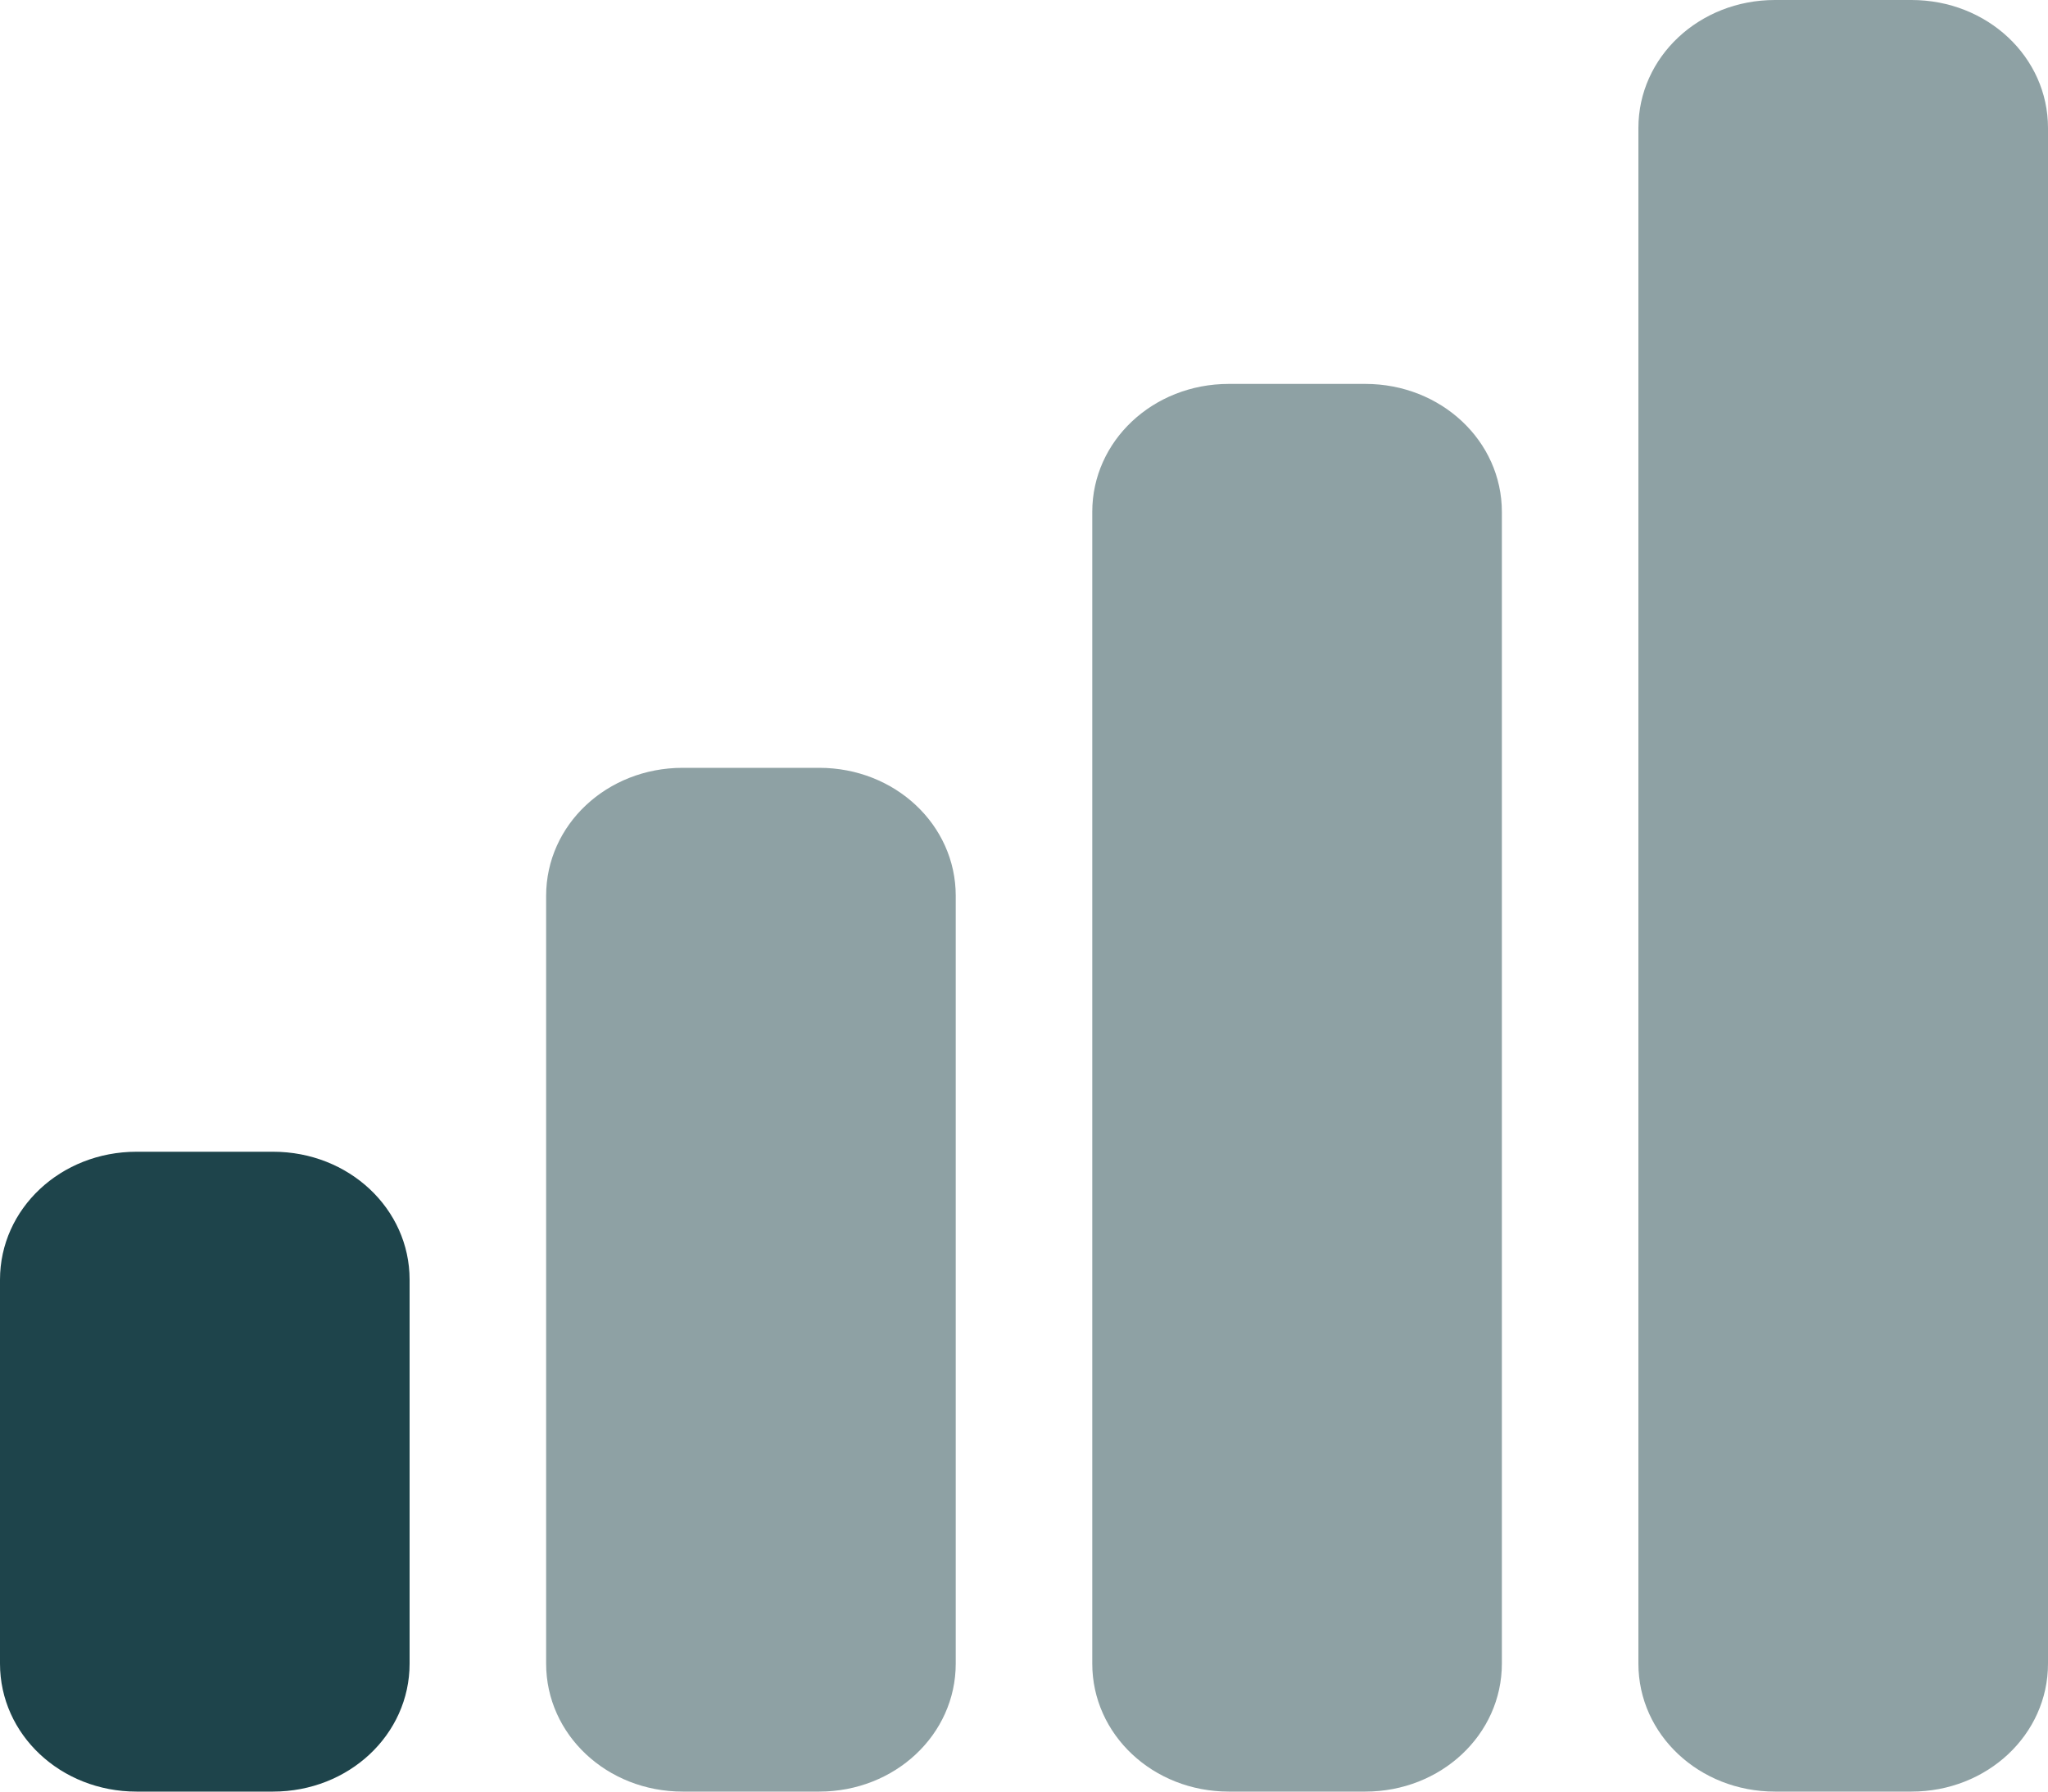 <svg width="24" height="21" viewBox="0 0 24 21" fill="none" xmlns="http://www.w3.org/2000/svg">
<path d="M1.6 13.5C0.712 13.5 0 14.168 0 15V19.5C0 20.332 0.712 21 1.6 21H3.2C4.088 21 4.8 20.332 4.8 19.5V15C4.8 14.168 4.088 13.5 3.2 13.5H1.6Z" fill="#1E444B"/>
<path fill-rule="evenodd" clip-rule="evenodd" d="M19.2 1.5C19.2 0.668 19.913 0 20.8 0H22.4C23.288 0 24 0.668 24 1.5V19.5C24 20.332 23.288 21 22.4 21H20.8C19.913 21 19.2 20.332 19.2 19.5V1.5ZM12.8 6C12.8 5.168 13.512 4.5 14.4 4.5H16C16.887 4.5 17.6 5.168 17.6 6V19.5C17.6 20.332 16.887 21 16 21H14.4C13.512 21 12.8 20.332 12.8 19.5V6Z" fill="#1E444B" fill-opacity="0.5"/>
<path d="M8 9C7.112 9 6.4 9.668 6.4 10.5V19.5C6.4 20.332 7.112 21 8 21H9.6C10.488 21 11.2 20.332 11.2 19.5V10.5C11.2 9.668 10.488 9 9.6 9H8Z" fill="#1E444B" fill-opacity="0.5"/>
</svg>
